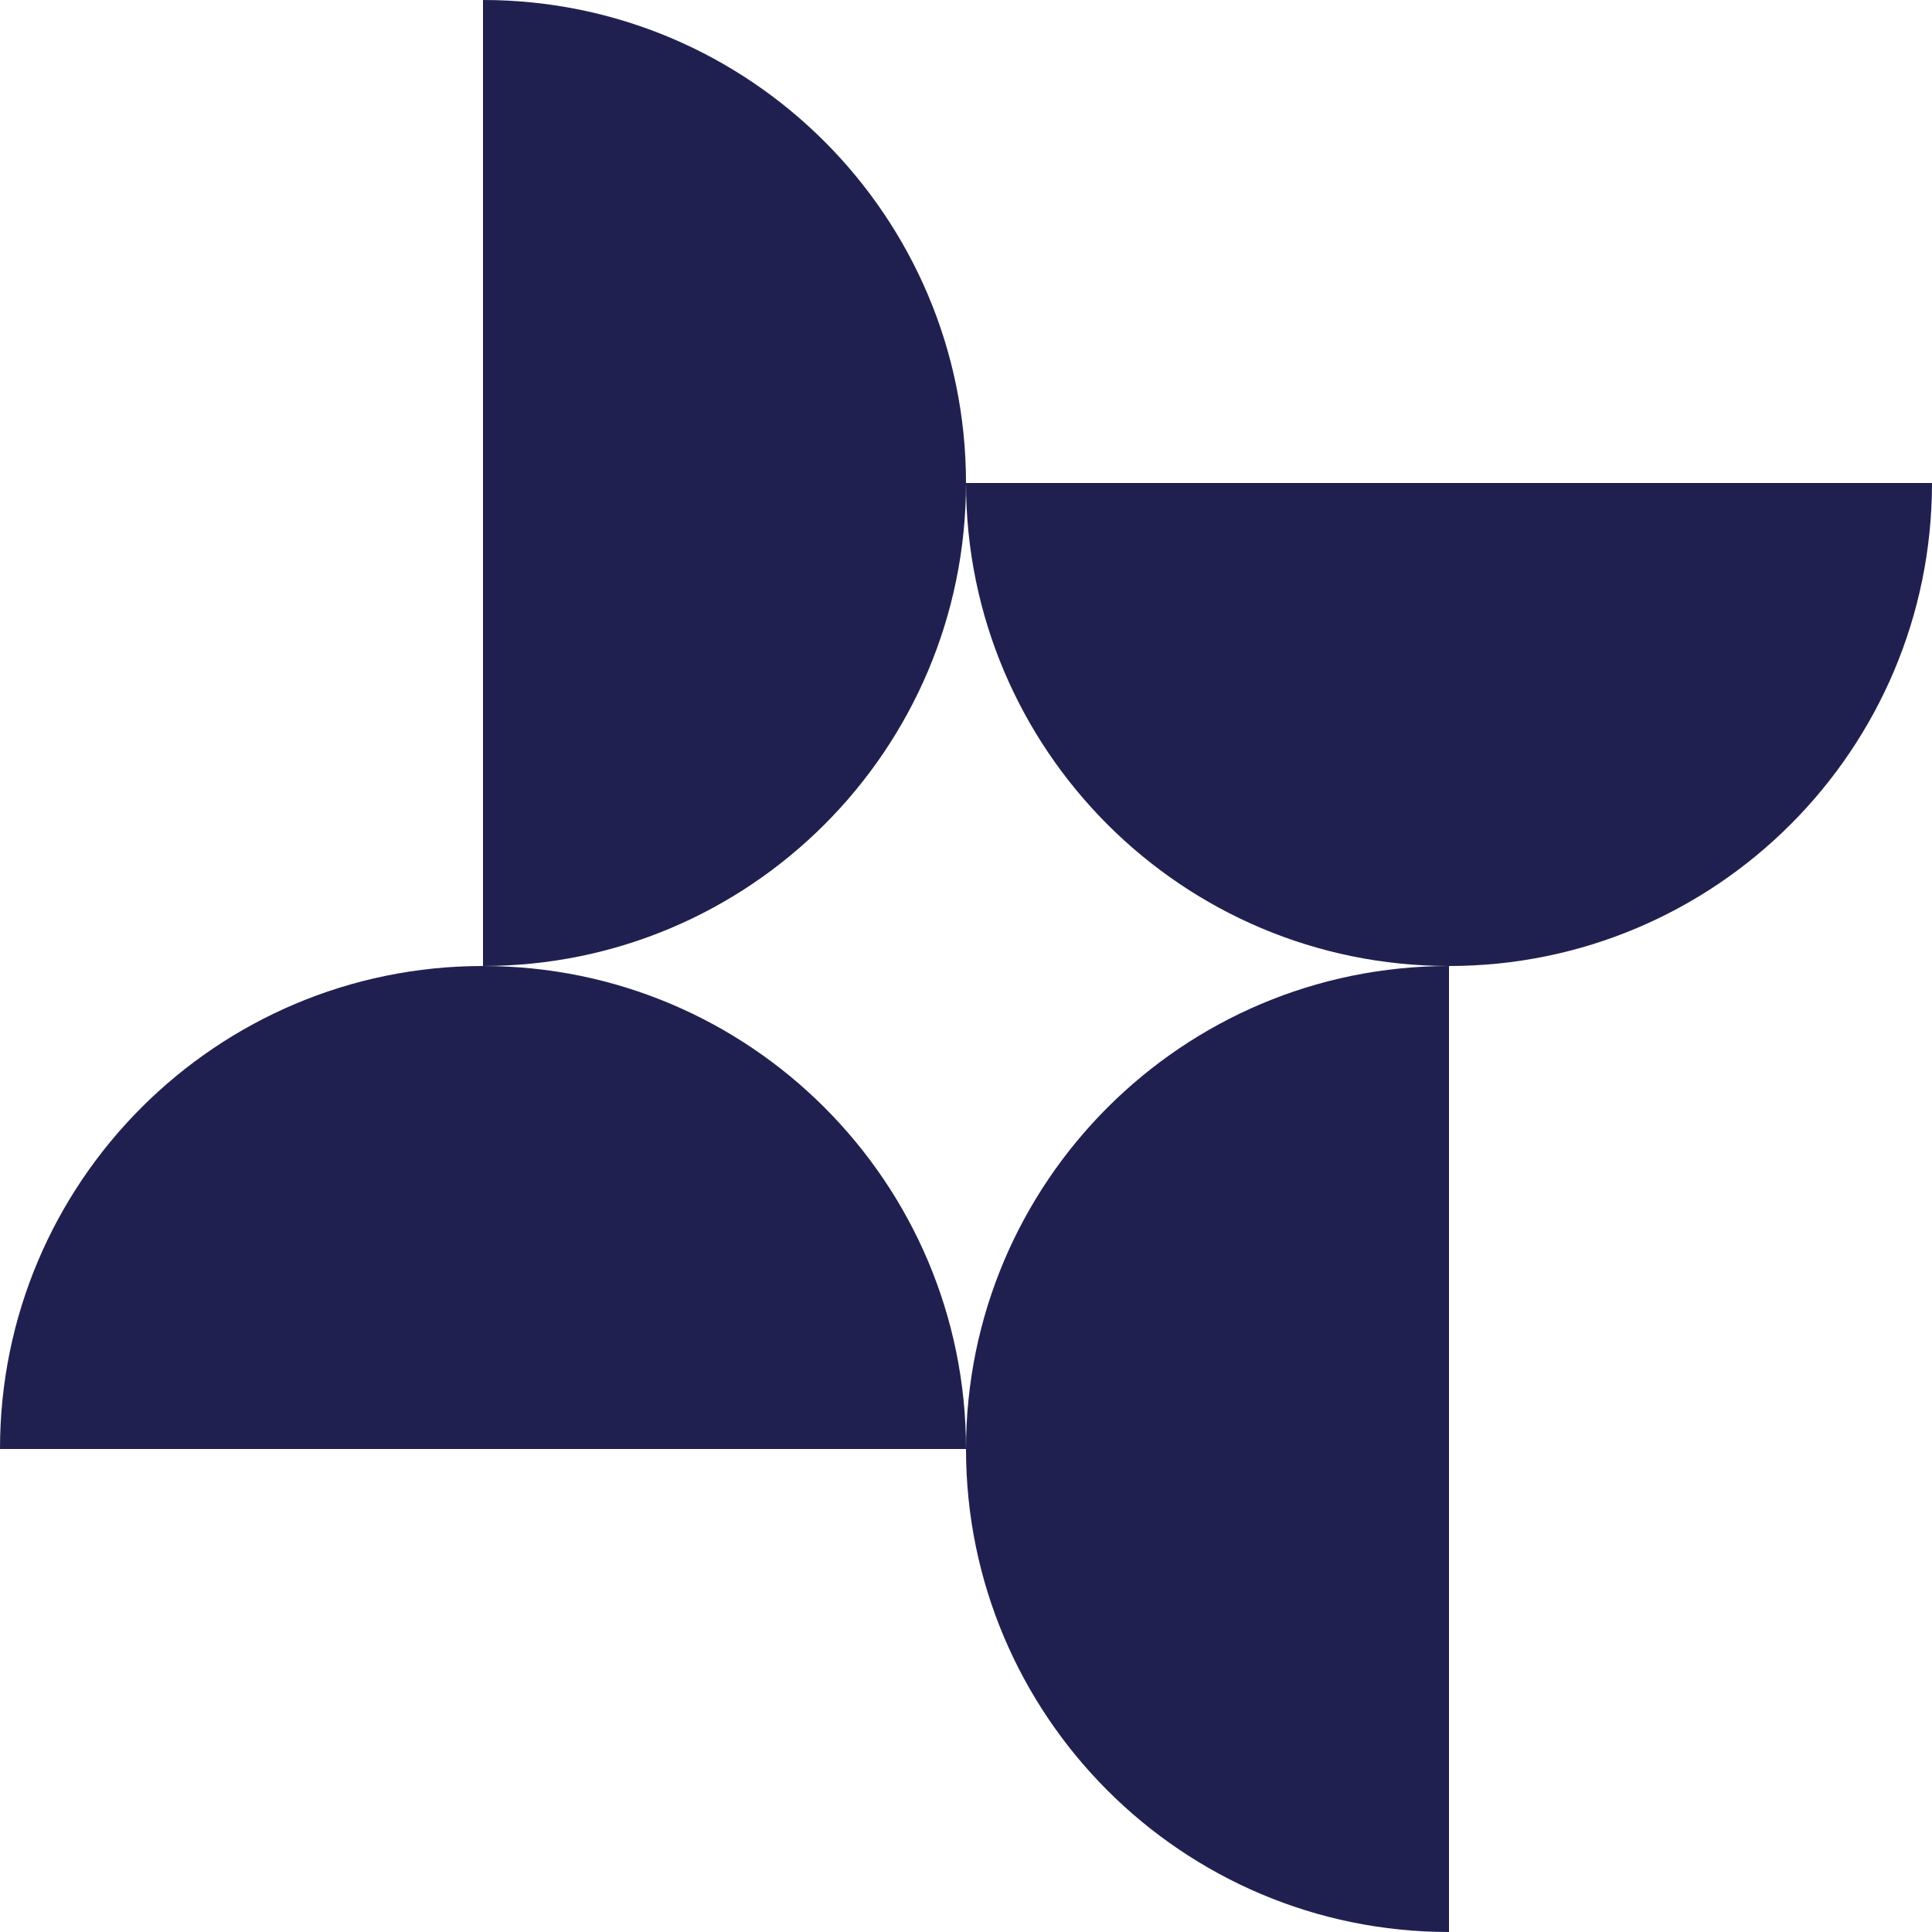 <?xml version="1.0" encoding="UTF-8"?><svg id="_レイヤー_1" xmlns="http://www.w3.org/2000/svg" viewBox="0 0 96 96"><defs><style>.cls-1{fill:#202050;stroke-width:0px;}</style></defs><path class="cls-1" d="m48,24C48,10.75,37.25,0,24,0v48c13.25,0,24-10.75,24-24Z"/><path class="cls-1" d="m24,48C10.75,48,0,58.75,0,72h48c0-13.25-10.75-24-24-24Z"/><path class="cls-1" d="m48,72c0,13.25,10.75,24,24,24v-48c-13.25,0-24,10.75-24,24Z"/><path class="cls-1" d="m72,48c13.25,0,24-10.75,24-24h-48c0,13.25,10.75,24,24,24Z"/></svg>